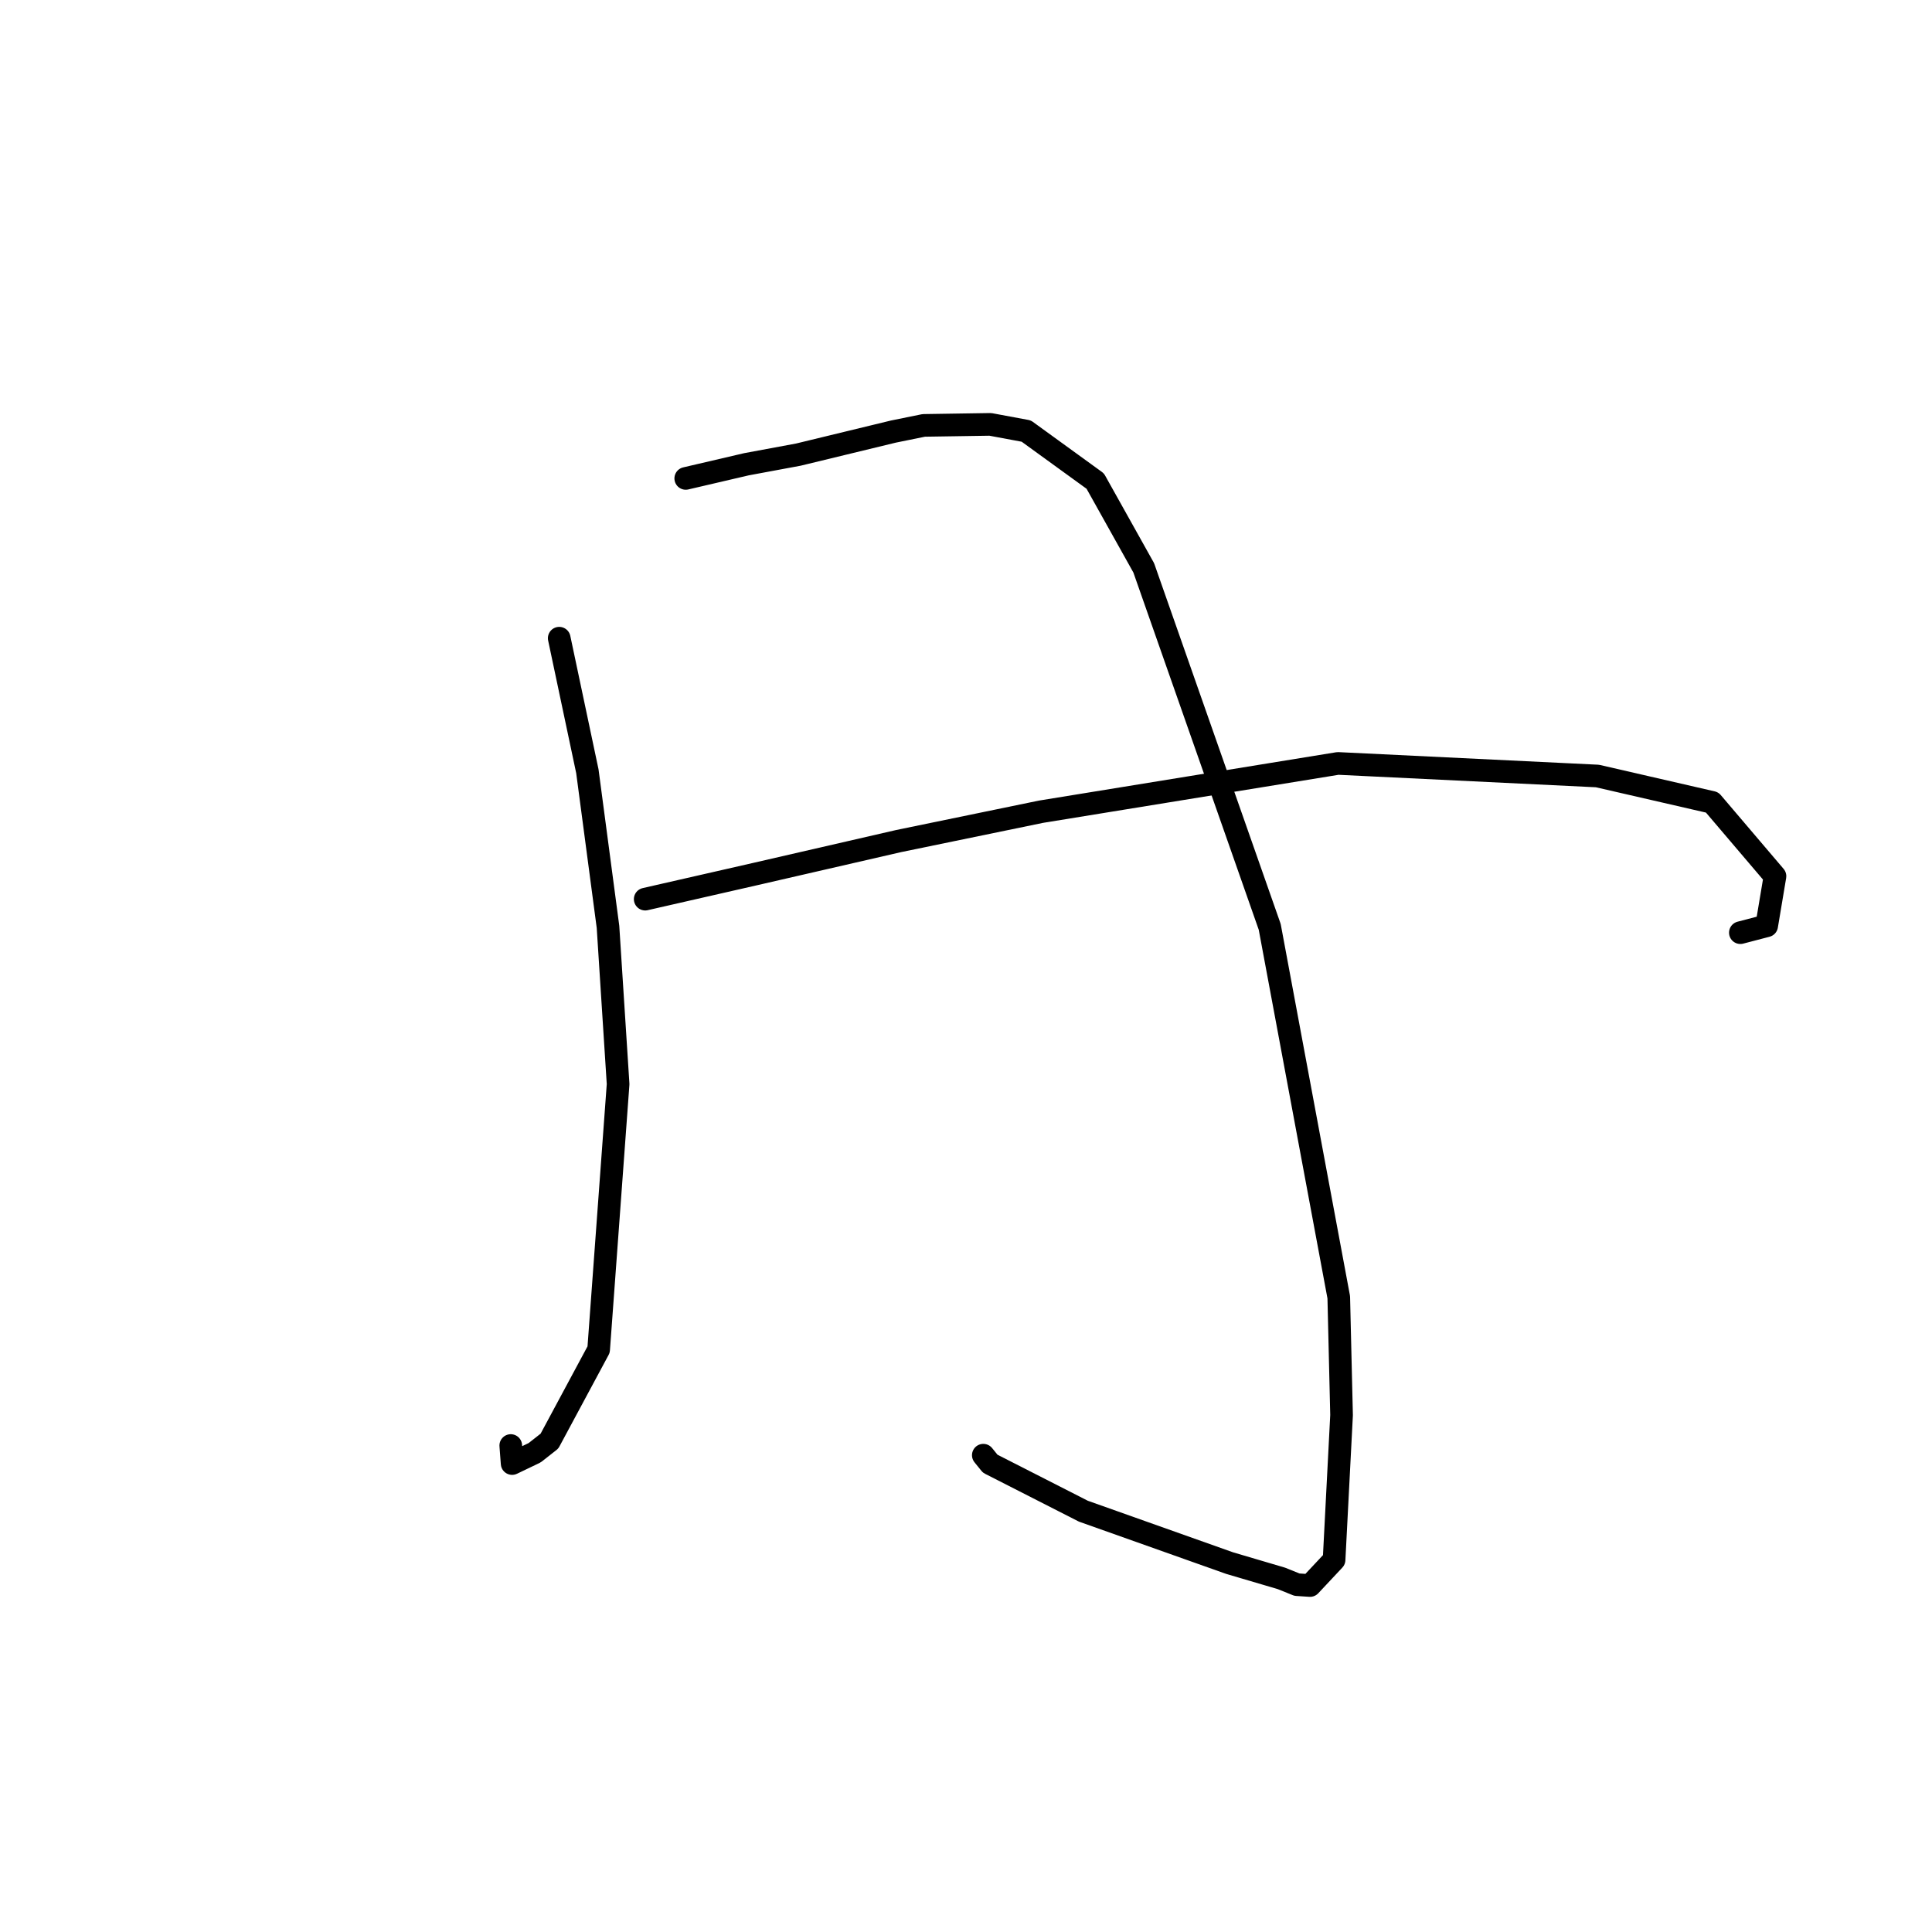 <?xml version="1.0" standalone="no"?>
    <svg width="256" height="256" xmlns="http://www.w3.org/2000/svg" version="1.1">
    <polyline stroke="black" stroke-width="3" stroke-linecap="round" fill="transparent" stroke-linejoin="round" points="74.099 84.564 77.83 102.202 80.562 122.808 81.902 143.654 79.323 178.825 72.807 190.953 70.846 192.494 67.859 193.927 67.679 191.54 " />
        <polyline stroke="black" stroke-width="3" stroke-linecap="round" fill="transparent" stroke-linejoin="round" points="90.865 63.392 98.901 61.518 105.79 60.238 118.38 57.186 122.404 56.368 131.223 56.232 135.983 57.117 145.123 63.745 151.551 75.243 168.244 122.814 177.393 171.892 177.764 187.513 176.772 206.688 173.583 210.09 171.853 209.975 169.8 209.147 162.925 207.118 143.552 200.24 131.206 193.948 130.294 192.821 " />
        <polyline stroke="black" stroke-width="3" stroke-linecap="round" fill="transparent" stroke-linejoin="round" points="85.492 119.141 99.98 115.837 119.072 111.446 137.942 107.557 177.285 101.159 211.664 102.825 226.867 106.321 235.194 116.102 234.094 122.673 230.607 123.583 " />
        </svg>